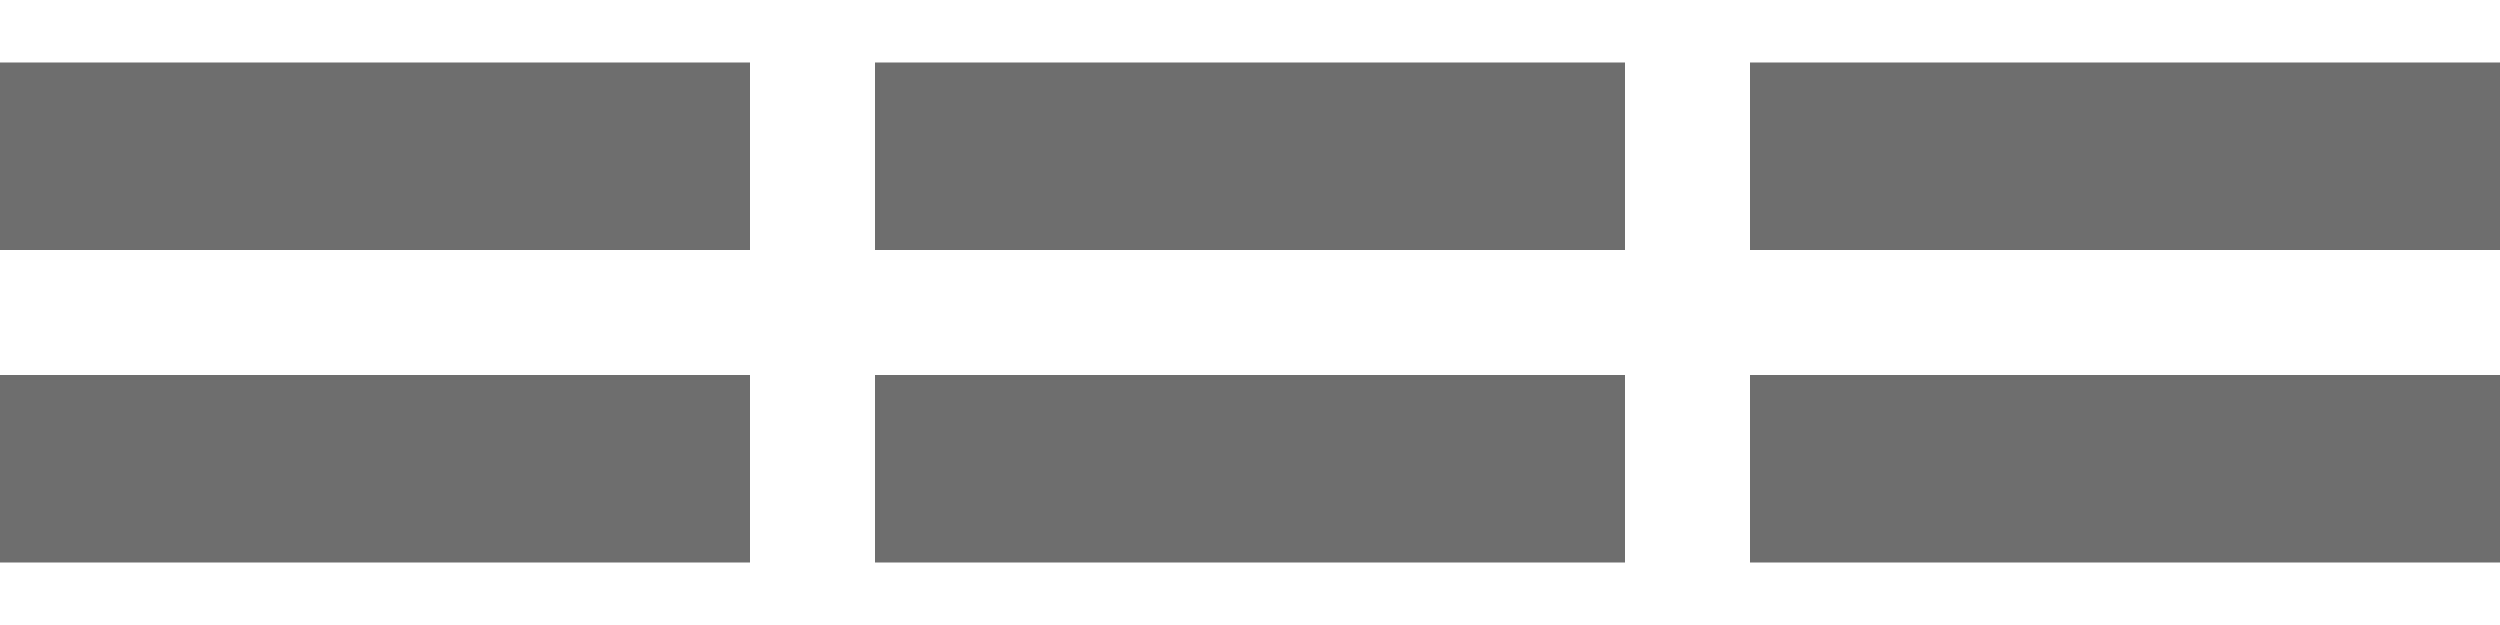 <svg xmlns="http://www.w3.org/2000/svg" width="20" height="5" viewBox="0 0 20 5">
  <g fill="none" fill-rule="evenodd">
    <rect width="6" height="1.5" x="0" y="0.5" fill="#6E6E6E"/>
    <rect width="6" height="1.5" x="7" y="0.5" fill="#6E6E6E"/>
    <rect width="6" height="1.5" x="14" y="0.5" fill="#6E6E6E"/>

    <rect width="6" height="1.5" x="0" y="3" fill="#6E6E6E"/>
    <rect width="6" height="1.5" x="7" y="3" fill="#6E6E6E"/>
    <rect width="6" height="1.5" x="14" y="3" fill="#6E6E6E"/>
  </g>
</svg>
